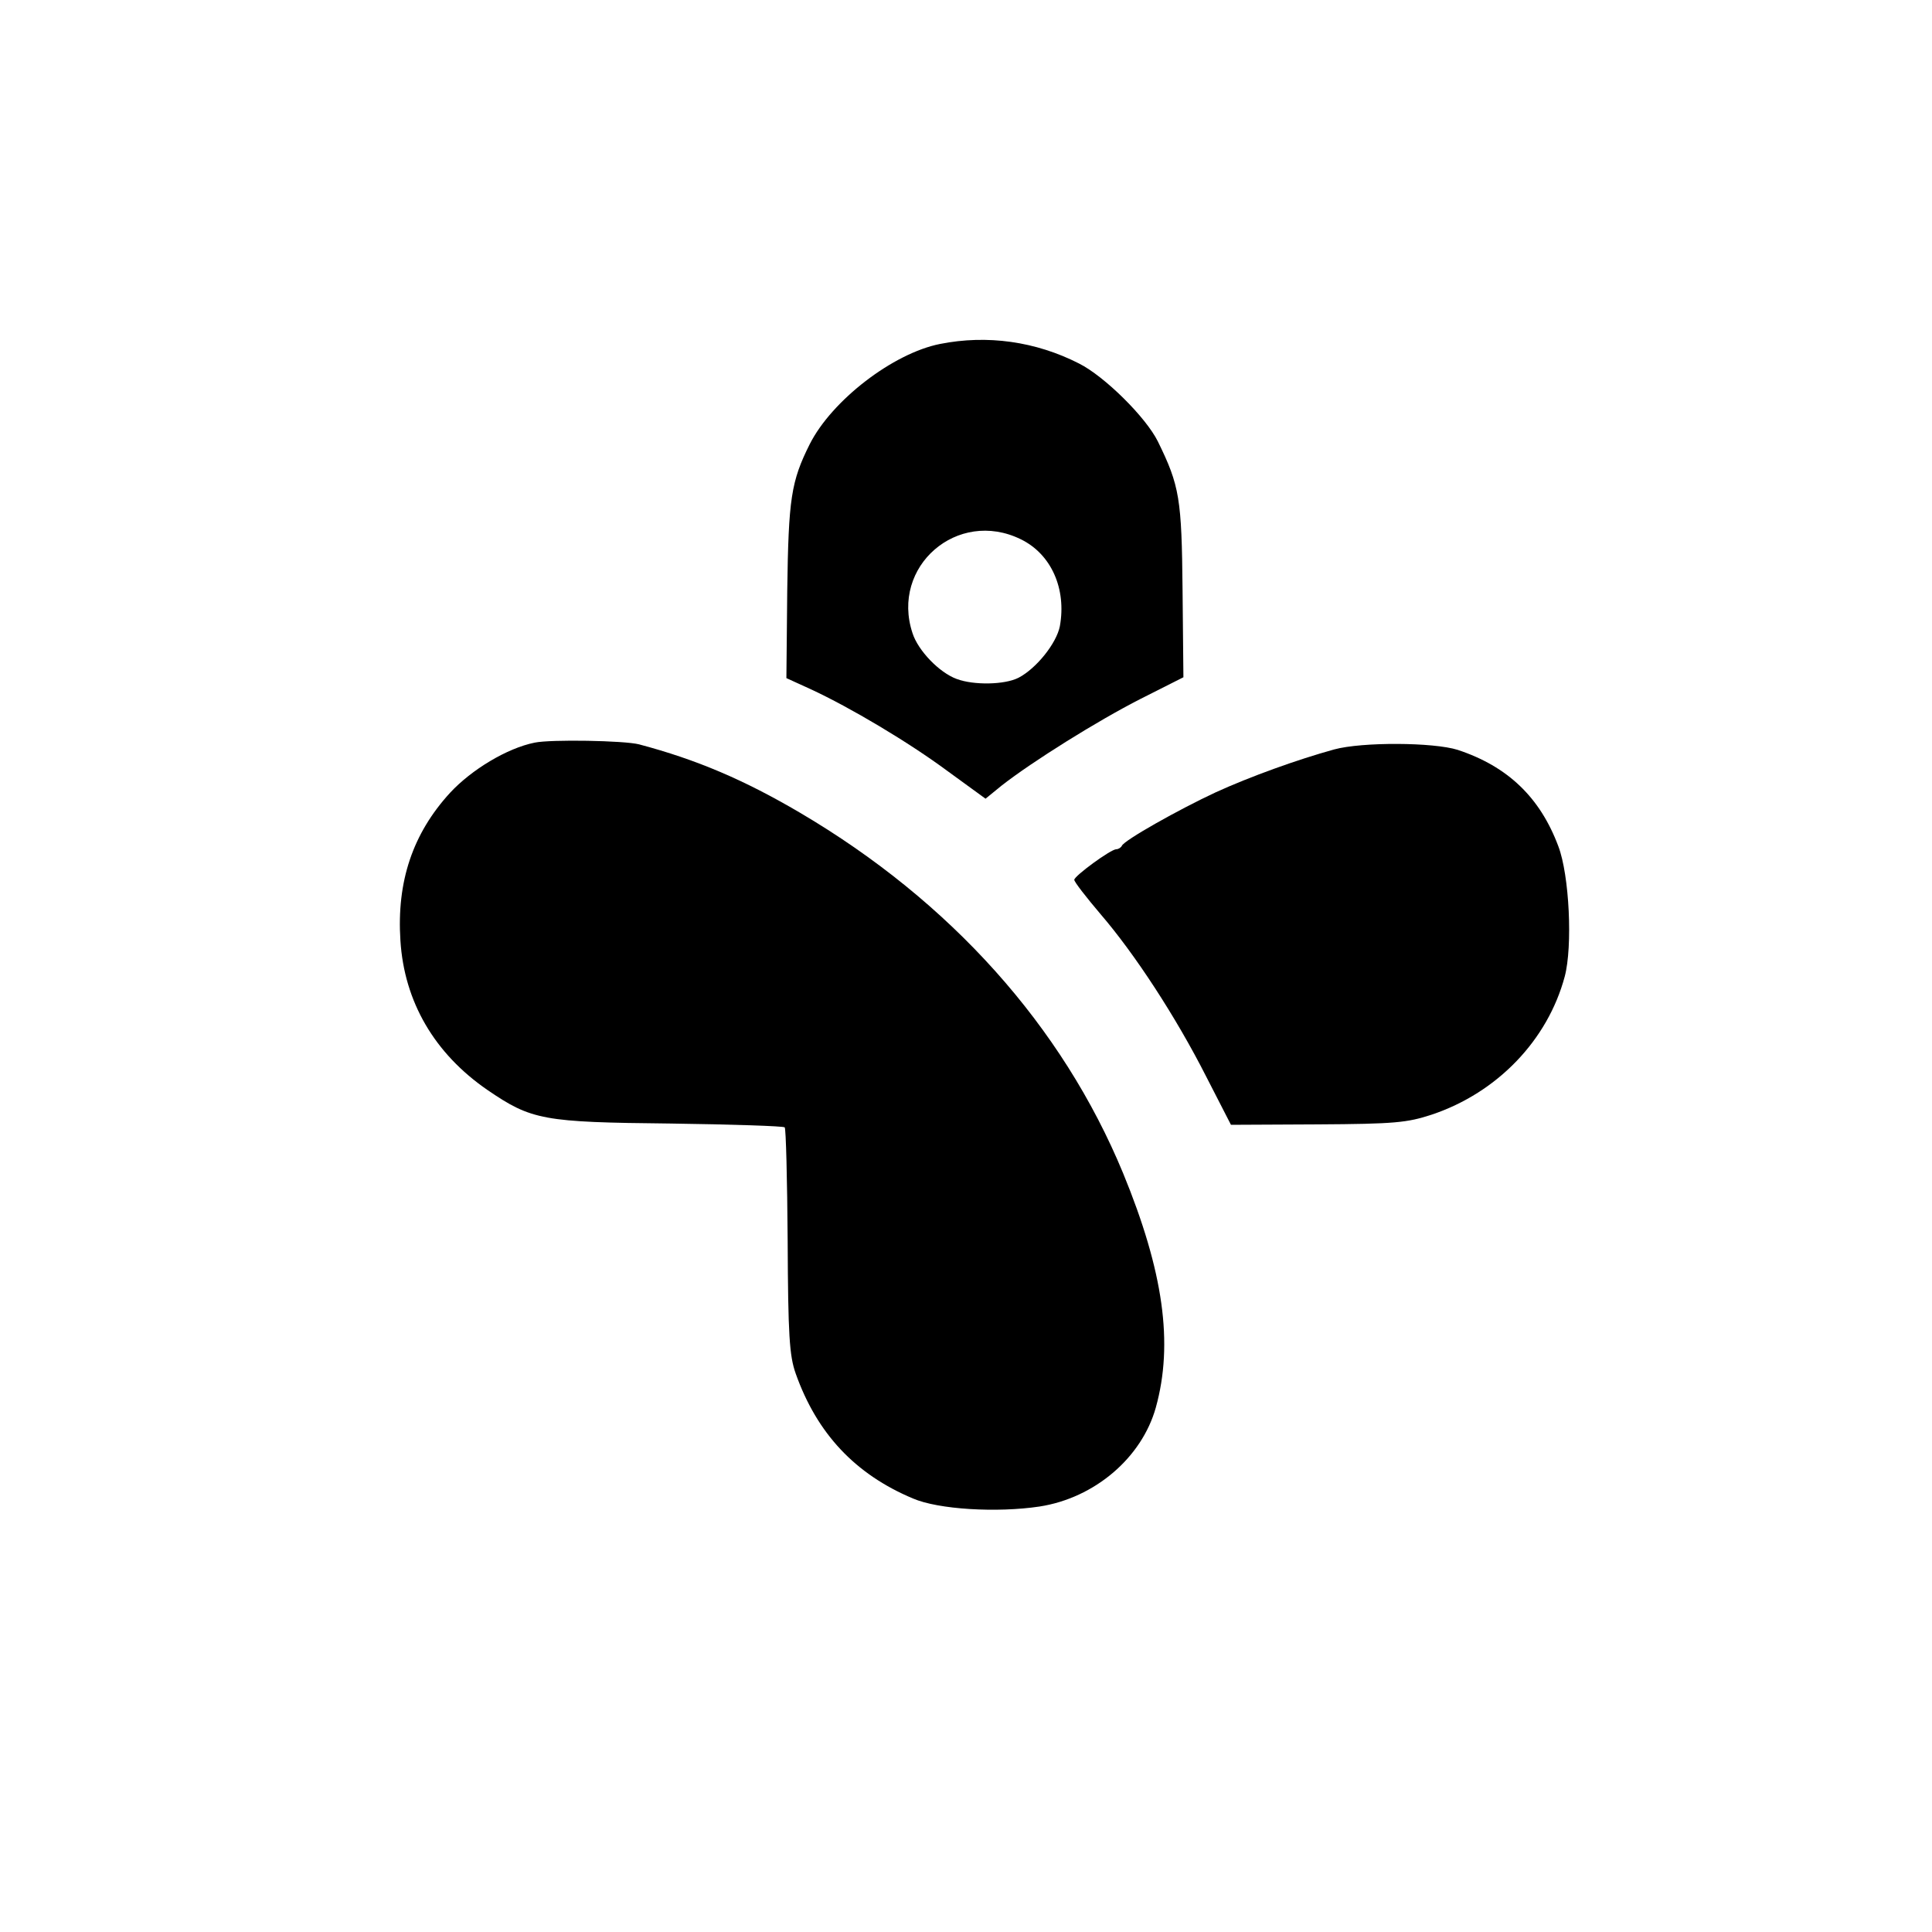 <?xml version="1.0" standalone="no"?>
<!DOCTYPE svg PUBLIC "-//W3C//DTD SVG 20010904//EN"
 "http://www.w3.org/TR/2001/REC-SVG-20010904/DTD/svg10.dtd">
<svg version="1.0" xmlns="http://www.w3.org/2000/svg"
 width="455pt" height="455pt" viewBox="0 0 455 455"
 preserveAspectRatio="xMidYMid meet">
<g transform="translate(0,455) scale(0.1,-0.1)"
fill="#000000" stroke="none">
<path d="M2214 3740 c-111 -22 -255 -133 -307 -236 -44 -88 -50 -128 -53 -345
l-2 -206 57 -26 c93 -43 231 -125 324 -194 l88 -64 38 31 c73 57 225 152 327
204 l101 51 -2 205 c-2 216 -7 246 -58 350 -28 57 -126 154 -186 184 -102 52
-216 68 -327 46z m190 -460 c72 -35 108 -117 92 -205 -8 -40 -55 -99 -97 -121
-33 -17 -106 -18 -146 -3 -41 15 -91 67 -104 108 -52 157 106 294 255 221z"/>
<path d="M1259 2801 c-65 -13 -149 -64 -199 -118 -88 -96 -126 -209 -117 -348
9 -144 80 -266 205 -352 104 -71 131 -76 431 -79 145 -2 266 -6 269 -9 3 -2 6
-123 7 -267 1 -222 4 -271 19 -313 50 -141 140 -237 276 -294 60 -26 198 -34
298 -19 130 20 241 115 274 233 42 151 18 321 -77 552 -143 346 -406 640 -761
849 -131 77 -243 125 -379 161 -35 9 -208 12 -246 4z"/>
<path d="M3142 2785 c-87 -24 -198 -64 -279 -101 -86 -40 -216 -113 -221 -126
-2 -4 -8 -8 -13 -8 -13 0 -99 -63 -99 -72 0 -5 28 -41 62 -81 80 -93 177 -241
249 -383 l58 -113 204 1 c182 1 211 4 269 23 155 52 273 176 313 325 19 71 11
239 -15 307 -43 115 -119 188 -237 227 -57 18 -225 19 -291 1z"/>
</g>
</svg>

